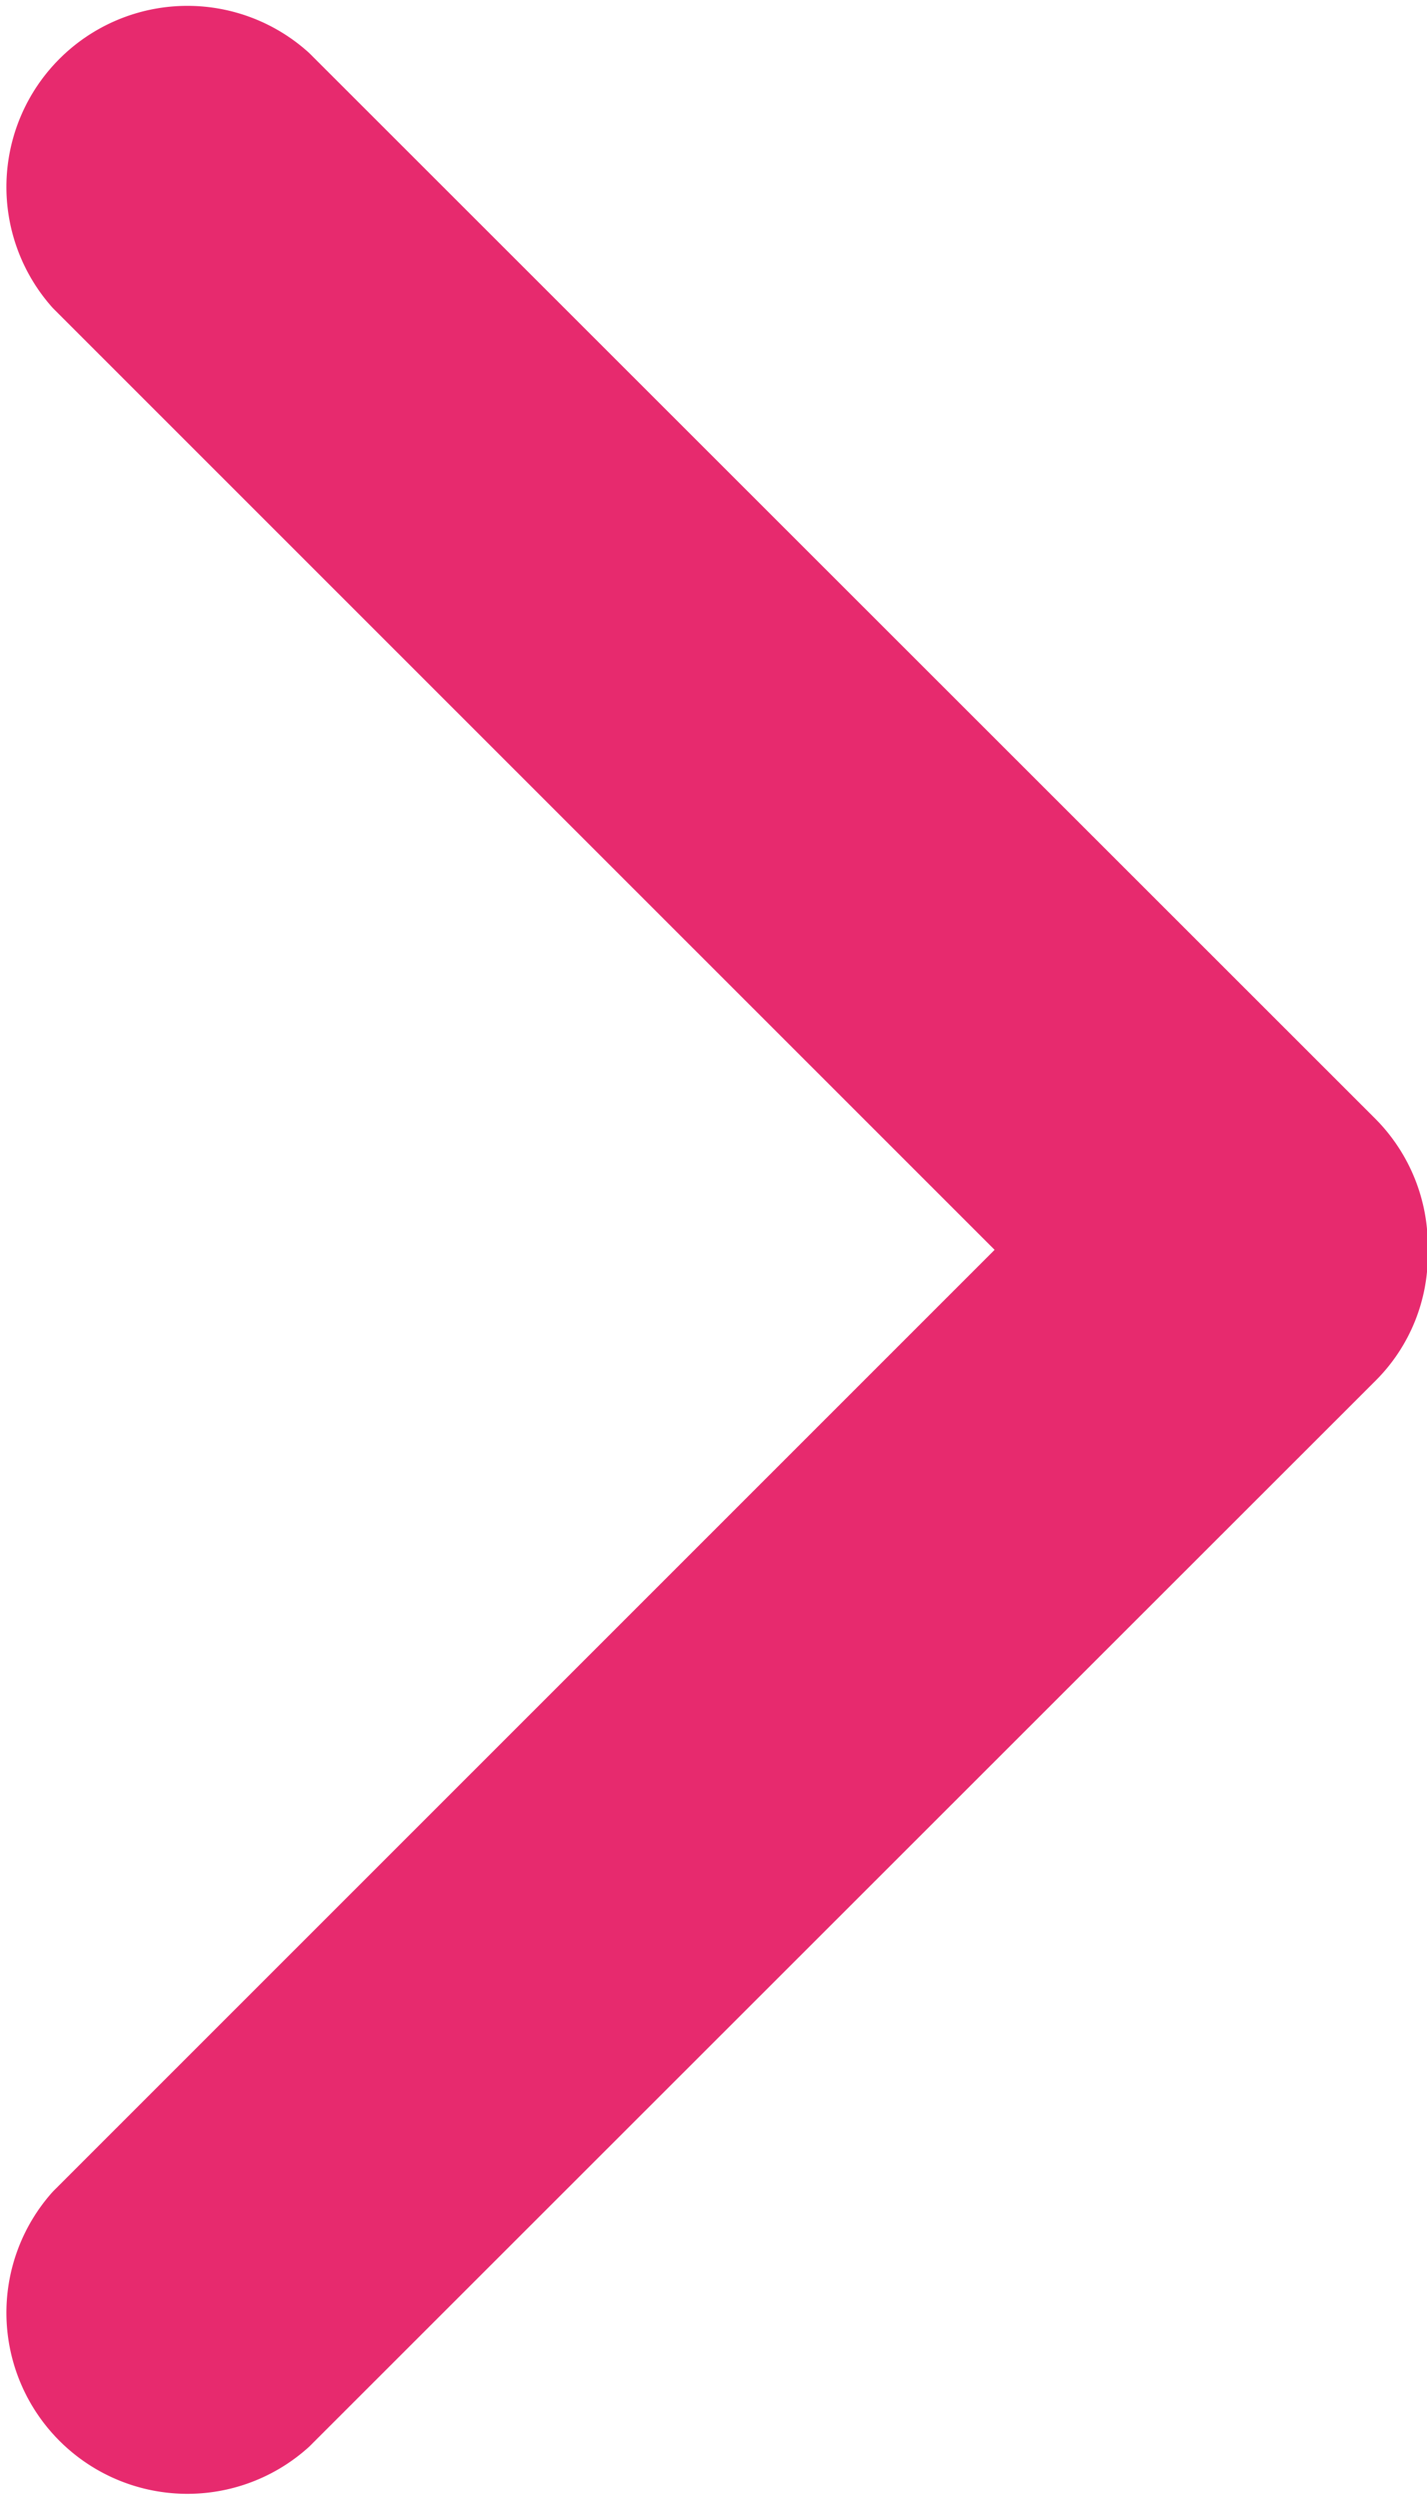 <svg xmlns="http://www.w3.org/2000/svg" width="9.462" height="16.565" viewBox="0 0 9.462 16.565">
  <path id="Path_157" data-name="Path 157" d="M13464.933,1816.71l6.244-6.24-6.244-6.24a1.2,1.2,0,0,1,1.7-1.69l7.067,7.06a1.194,1.194,0,0,1,.349.87,1.178,1.178,0,0,1-.349.87l-7.067,7.06a1.2,1.2,0,0,1-1.7-1.69Z" transform="translate(-13464.582 -1802.188)" fill="#e72a6e" fill-rule="evenodd"/>
</svg>
